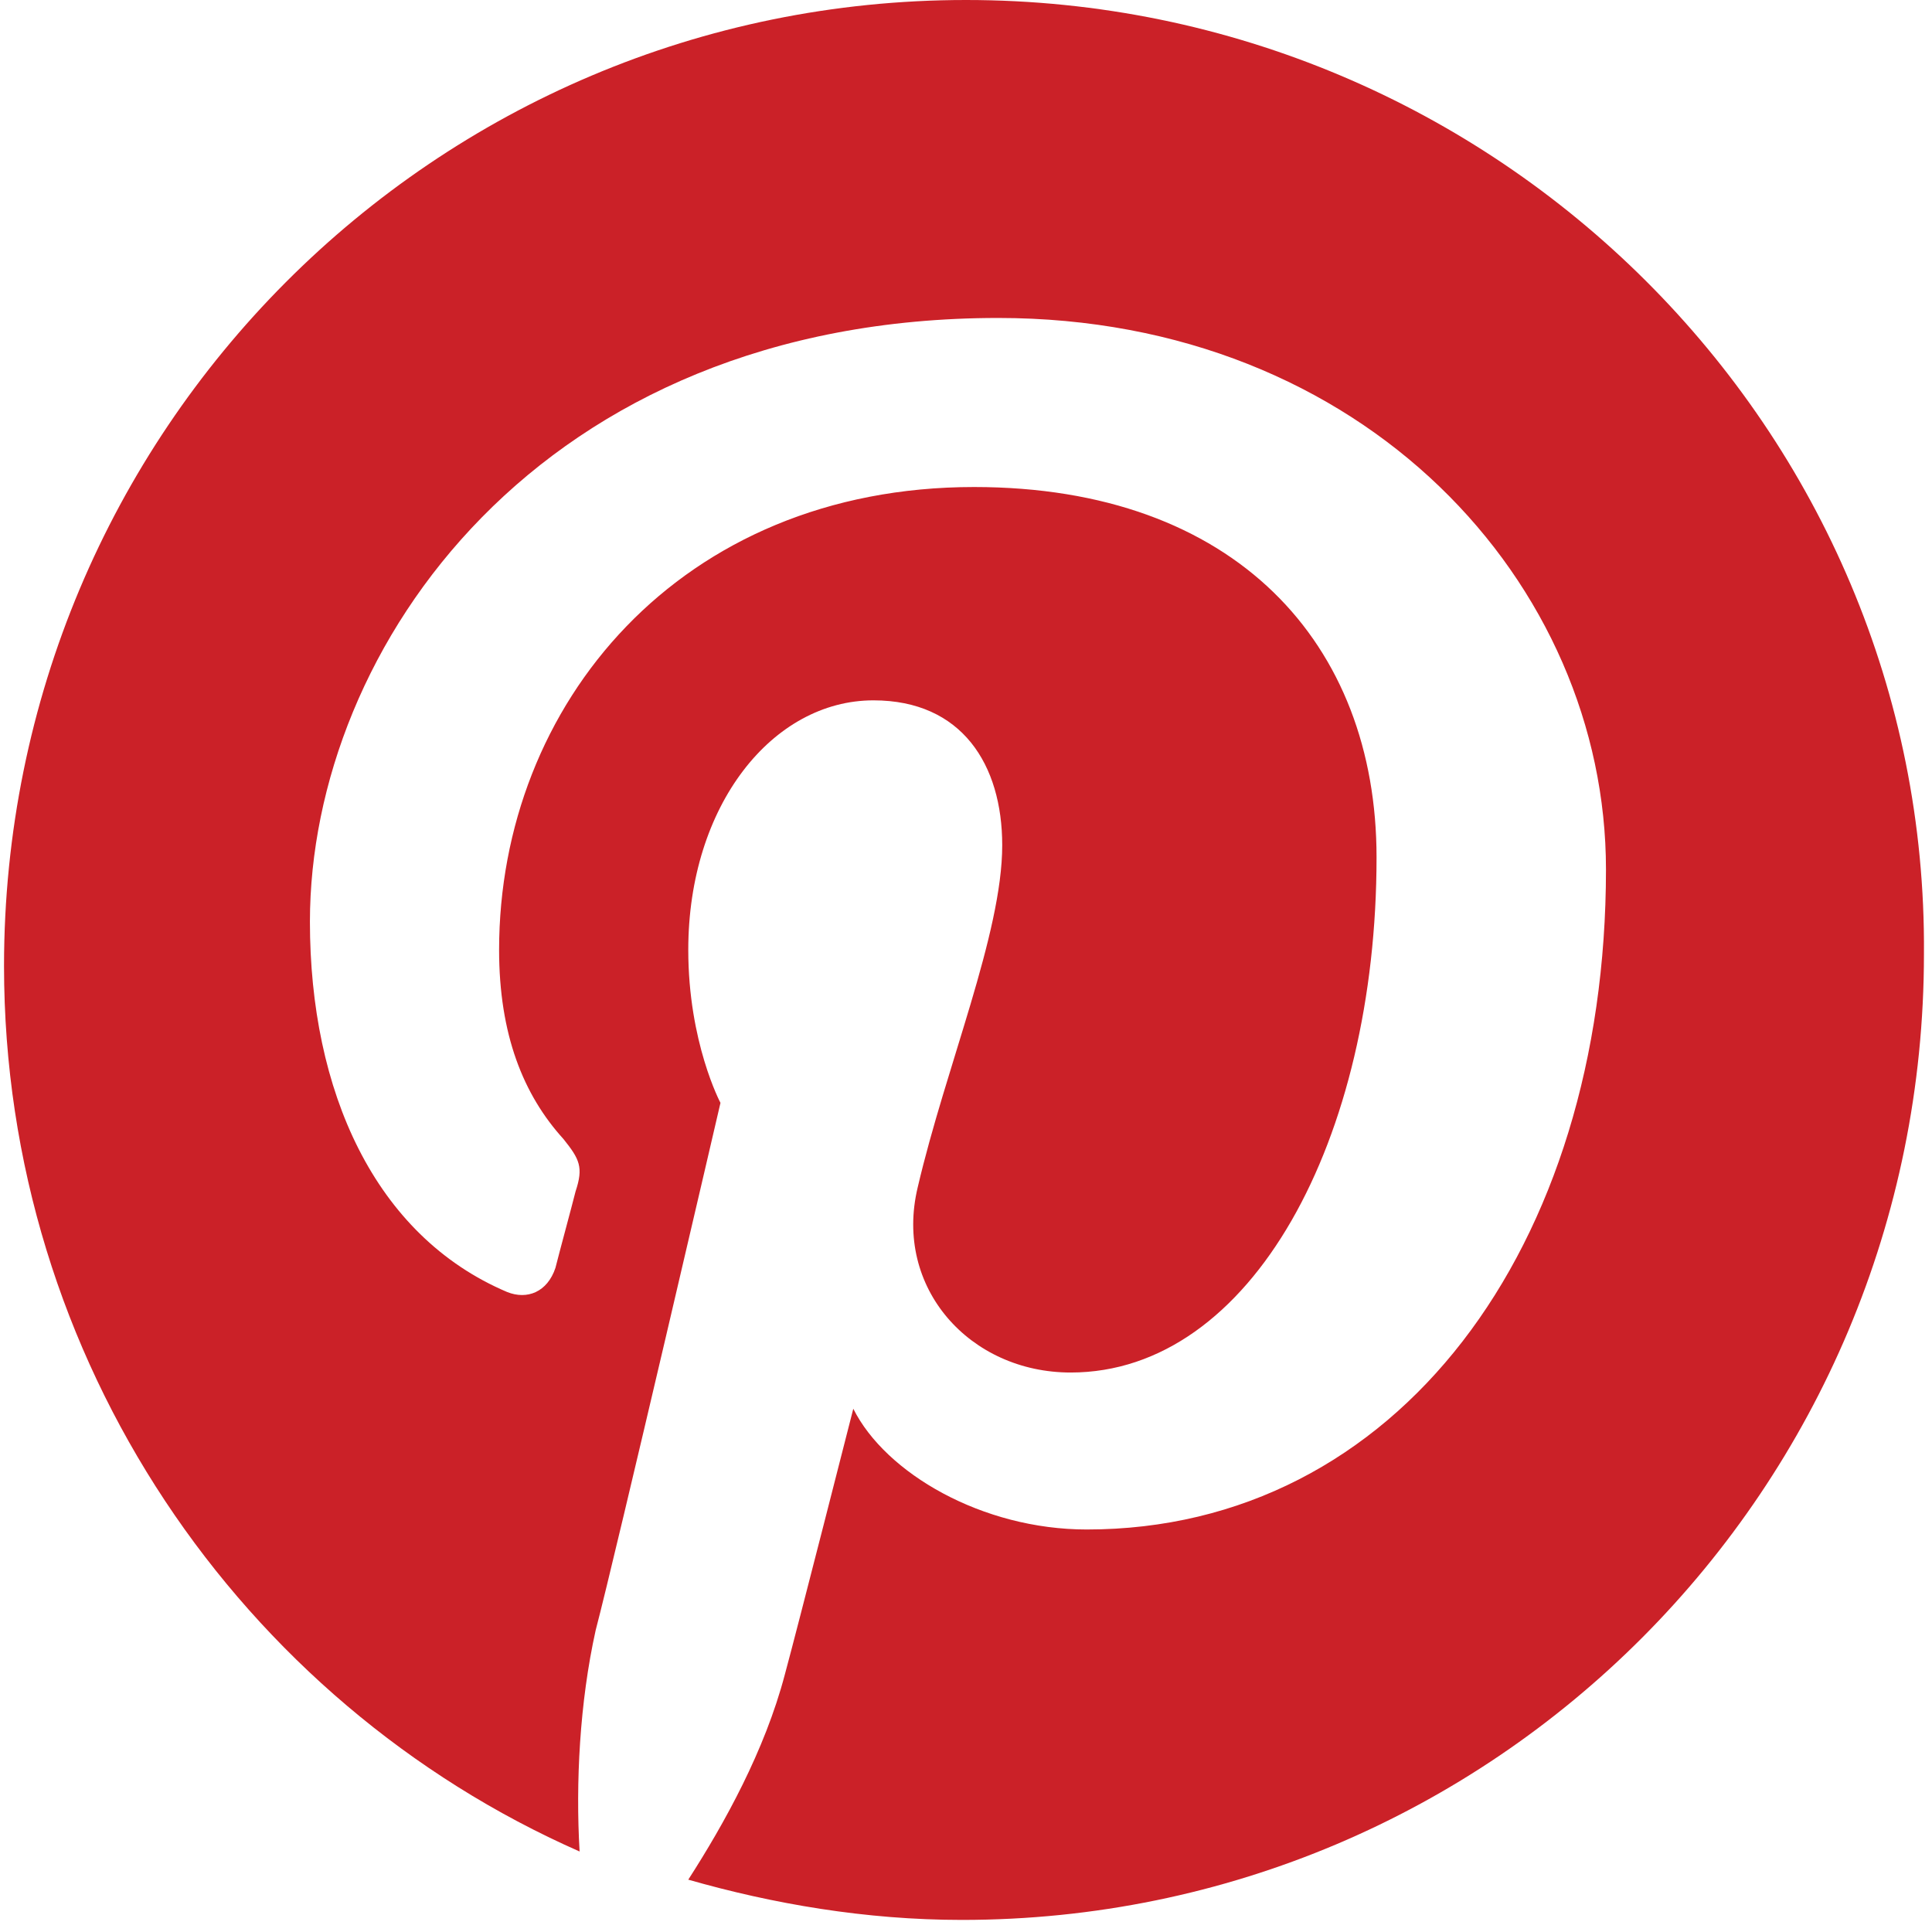 <?xml version="1.0" encoding="utf-8"?>
<!-- Generator: Adobe Illustrator 17.0.0, SVG Export Plug-In . SVG Version: 6.00 Build 0)  -->
<!DOCTYPE svg PUBLIC "-//W3C//DTD SVG 1.1//EN" "http://www.w3.org/Graphics/SVG/1.1/DTD/svg11.dtd">
<svg version="1.1" id="Layer_1" xmlns="http://www.w3.org/2000/svg" xmlns:xlink="http://www.w3.org/1999/xlink" x="0px" y="0px"
	 width="48px" height="48px" viewBox="0 0 48 48" style="enable-background:new 0 0 48 48;" xml:space="preserve">
<style type="text/css">
	.st0{fill:#CB2128;}
</style>
<path class="st0" d="M24,0C10.8,0,0.1,10.7,0.1,24c0,9.8,5.9,18.3,14.3,22c-0.1-1.7,0-3.7,0.4-5.5c0.5-1.9,3.1-13.1,3.1-13.1
	s-0.8-1.5-0.8-3.8c0-3.6,2.1-6.2,4.6-6.2c2.2,0,3.2,1.6,3.2,3.6c0,2.2-1.4,5.5-2.1,8.5c-0.6,2.5,1.3,4.6,3.8,4.6
	c4.5,0,7.6-5.8,7.6-12.8c0-5.3-3.5-9.2-10-9.2c-7.3,0-11.8,5.4-11.8,11.5c0,2.1,0.6,3.6,1.6,4.7c0.4,0.5,0.5,0.7,0.3,1.3
	c-0.1,0.4-0.4,1.5-0.5,1.9c-0.2,0.6-0.7,0.8-1.2,0.6c-3.3-1.4-4.9-5-4.9-9.2c0-6.8,5.7-15,17.1-15c9.1,0,15.1,6.6,15.1,13.7
	c0,9.4-5.2,16.4-12.9,16.4c-2.6,0-5-1.4-5.8-3c0,0-1.4,5.5-1.7,6.6c-0.5,1.9-1.5,3.7-2.4,5.1c2.1,0.6,4.4,1,6.8,1
	c13.2,0,23.9-10.7,23.9-24C47.9,10.7,37.2,0,24,0z"/>
</svg>
